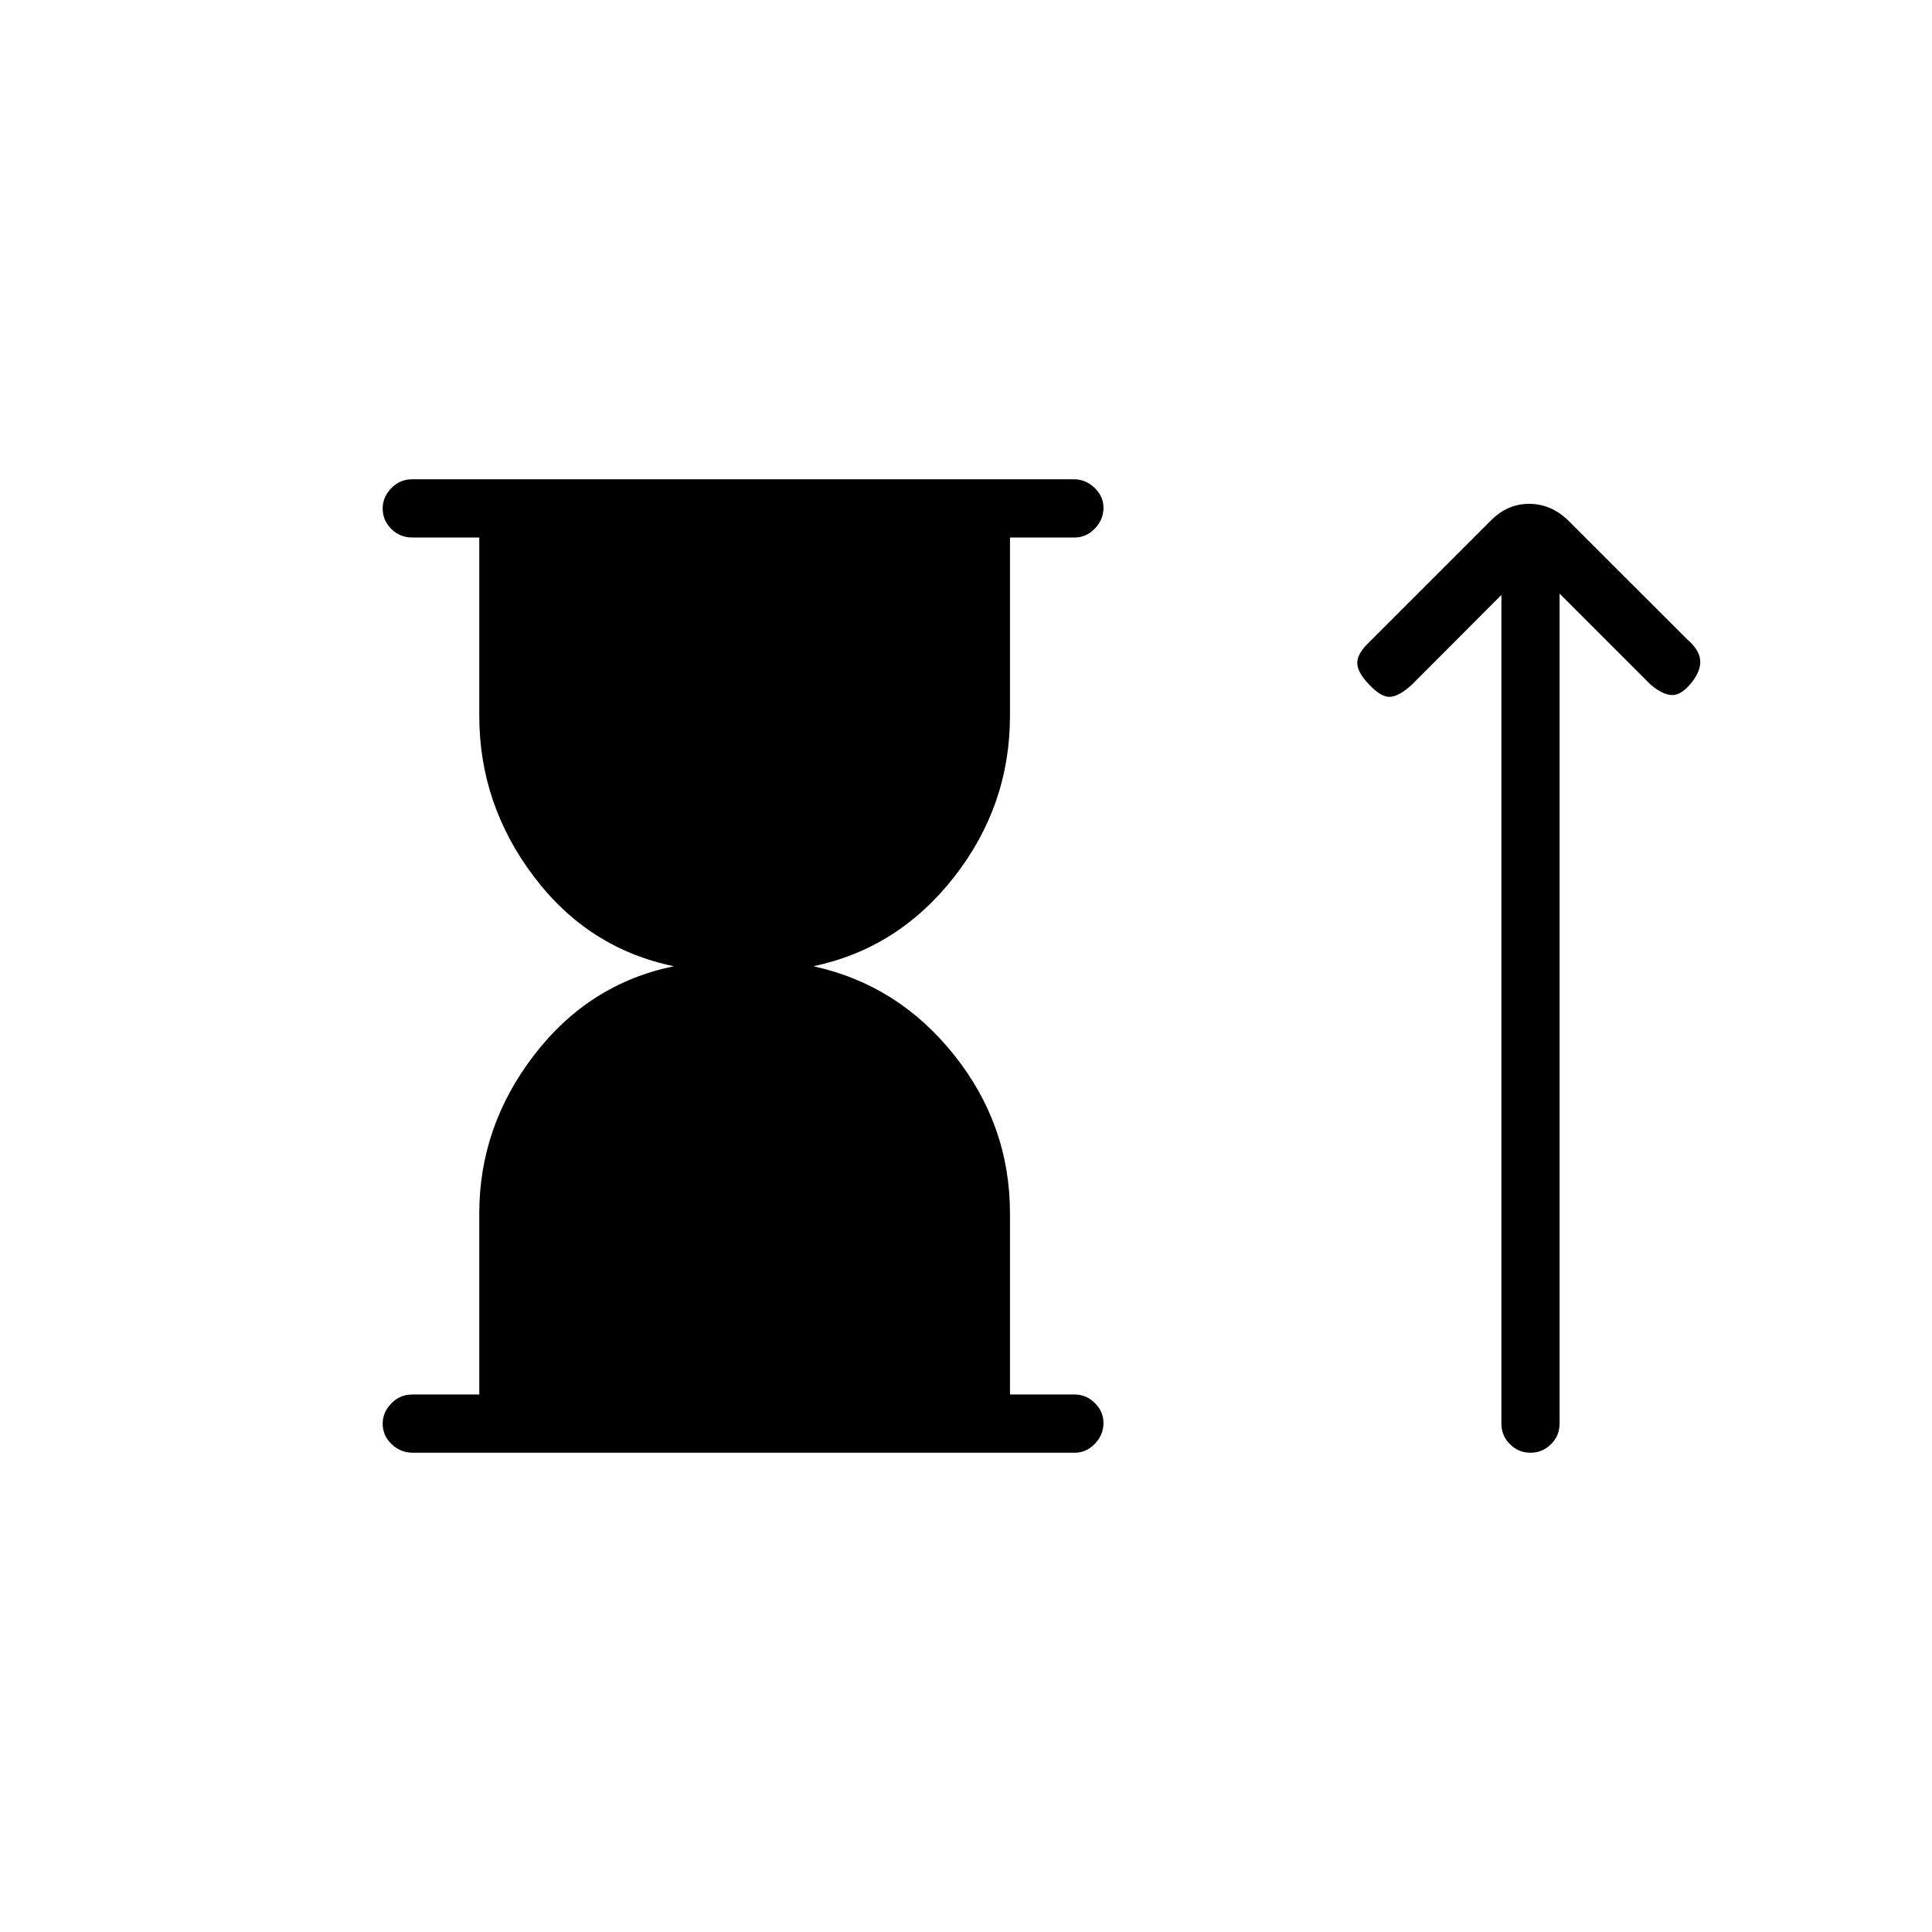 <svg xmlns="http://www.w3.org/2000/svg" height="20" viewBox="0 -960 960 960" width="20"><path d="M238.15-267.08v-90.04q0-43.15 27.25-78.63t69.45-44.13q-42.58-8.77-69.64-44.64-27.06-35.86-27.06-79.79v-88.61h-33.34q-6.07 0-10.36-4.24-4.3-4.24-4.3-10.23 0-5.61 4.29-10.03 4.28-4.43 10.34-4.43h328.97q5.67 0 10.12 4.24 4.44 4.24 4.44 9.85 0 5.99-4.29 10.41-4.3 4.43-9.98 4.43h-32.19v88.61q0 44.69-27.83 80.18-27.83 35.48-69.9 44.25 42.07 9.15 69.9 44 27.83 34.84 27.83 78.76v90.04h32.19q5.68 0 9.98 4.24 4.29 4.24 4.29 9.85 0 5.99-4.29 10.41-4.28 4.43-9.96 4.43H205.1q-6.06 0-10.5-4.24-4.45-4.24-4.45-10.23 0-5.61 4.3-10.03 4.29-4.43 10.36-4.43h33.34Zm507.89-397.3-44.39 44.5q-6.38 5.88-10.92 6.13t-10.42-6.13q-5.89-6-5.89-10.79 0-4.79 6.39-10.68l60.11-60.11q8.1-8.19 18.9-8.19 10.8 0 19.37 8.19l59.12 59.11q6 5.12 6.5 10.29.5 5.18-4.23 11.18-5.12 6.38-9.79 6.25-4.67-.14-10.67-5.25l-45.16-45.16v412.34q0 6.02-4.24 10.28-4.24 4.27-10.23 4.27t-10.22-4.24q-4.23-4.24-4.23-10.24v-411.75Z"/></svg>